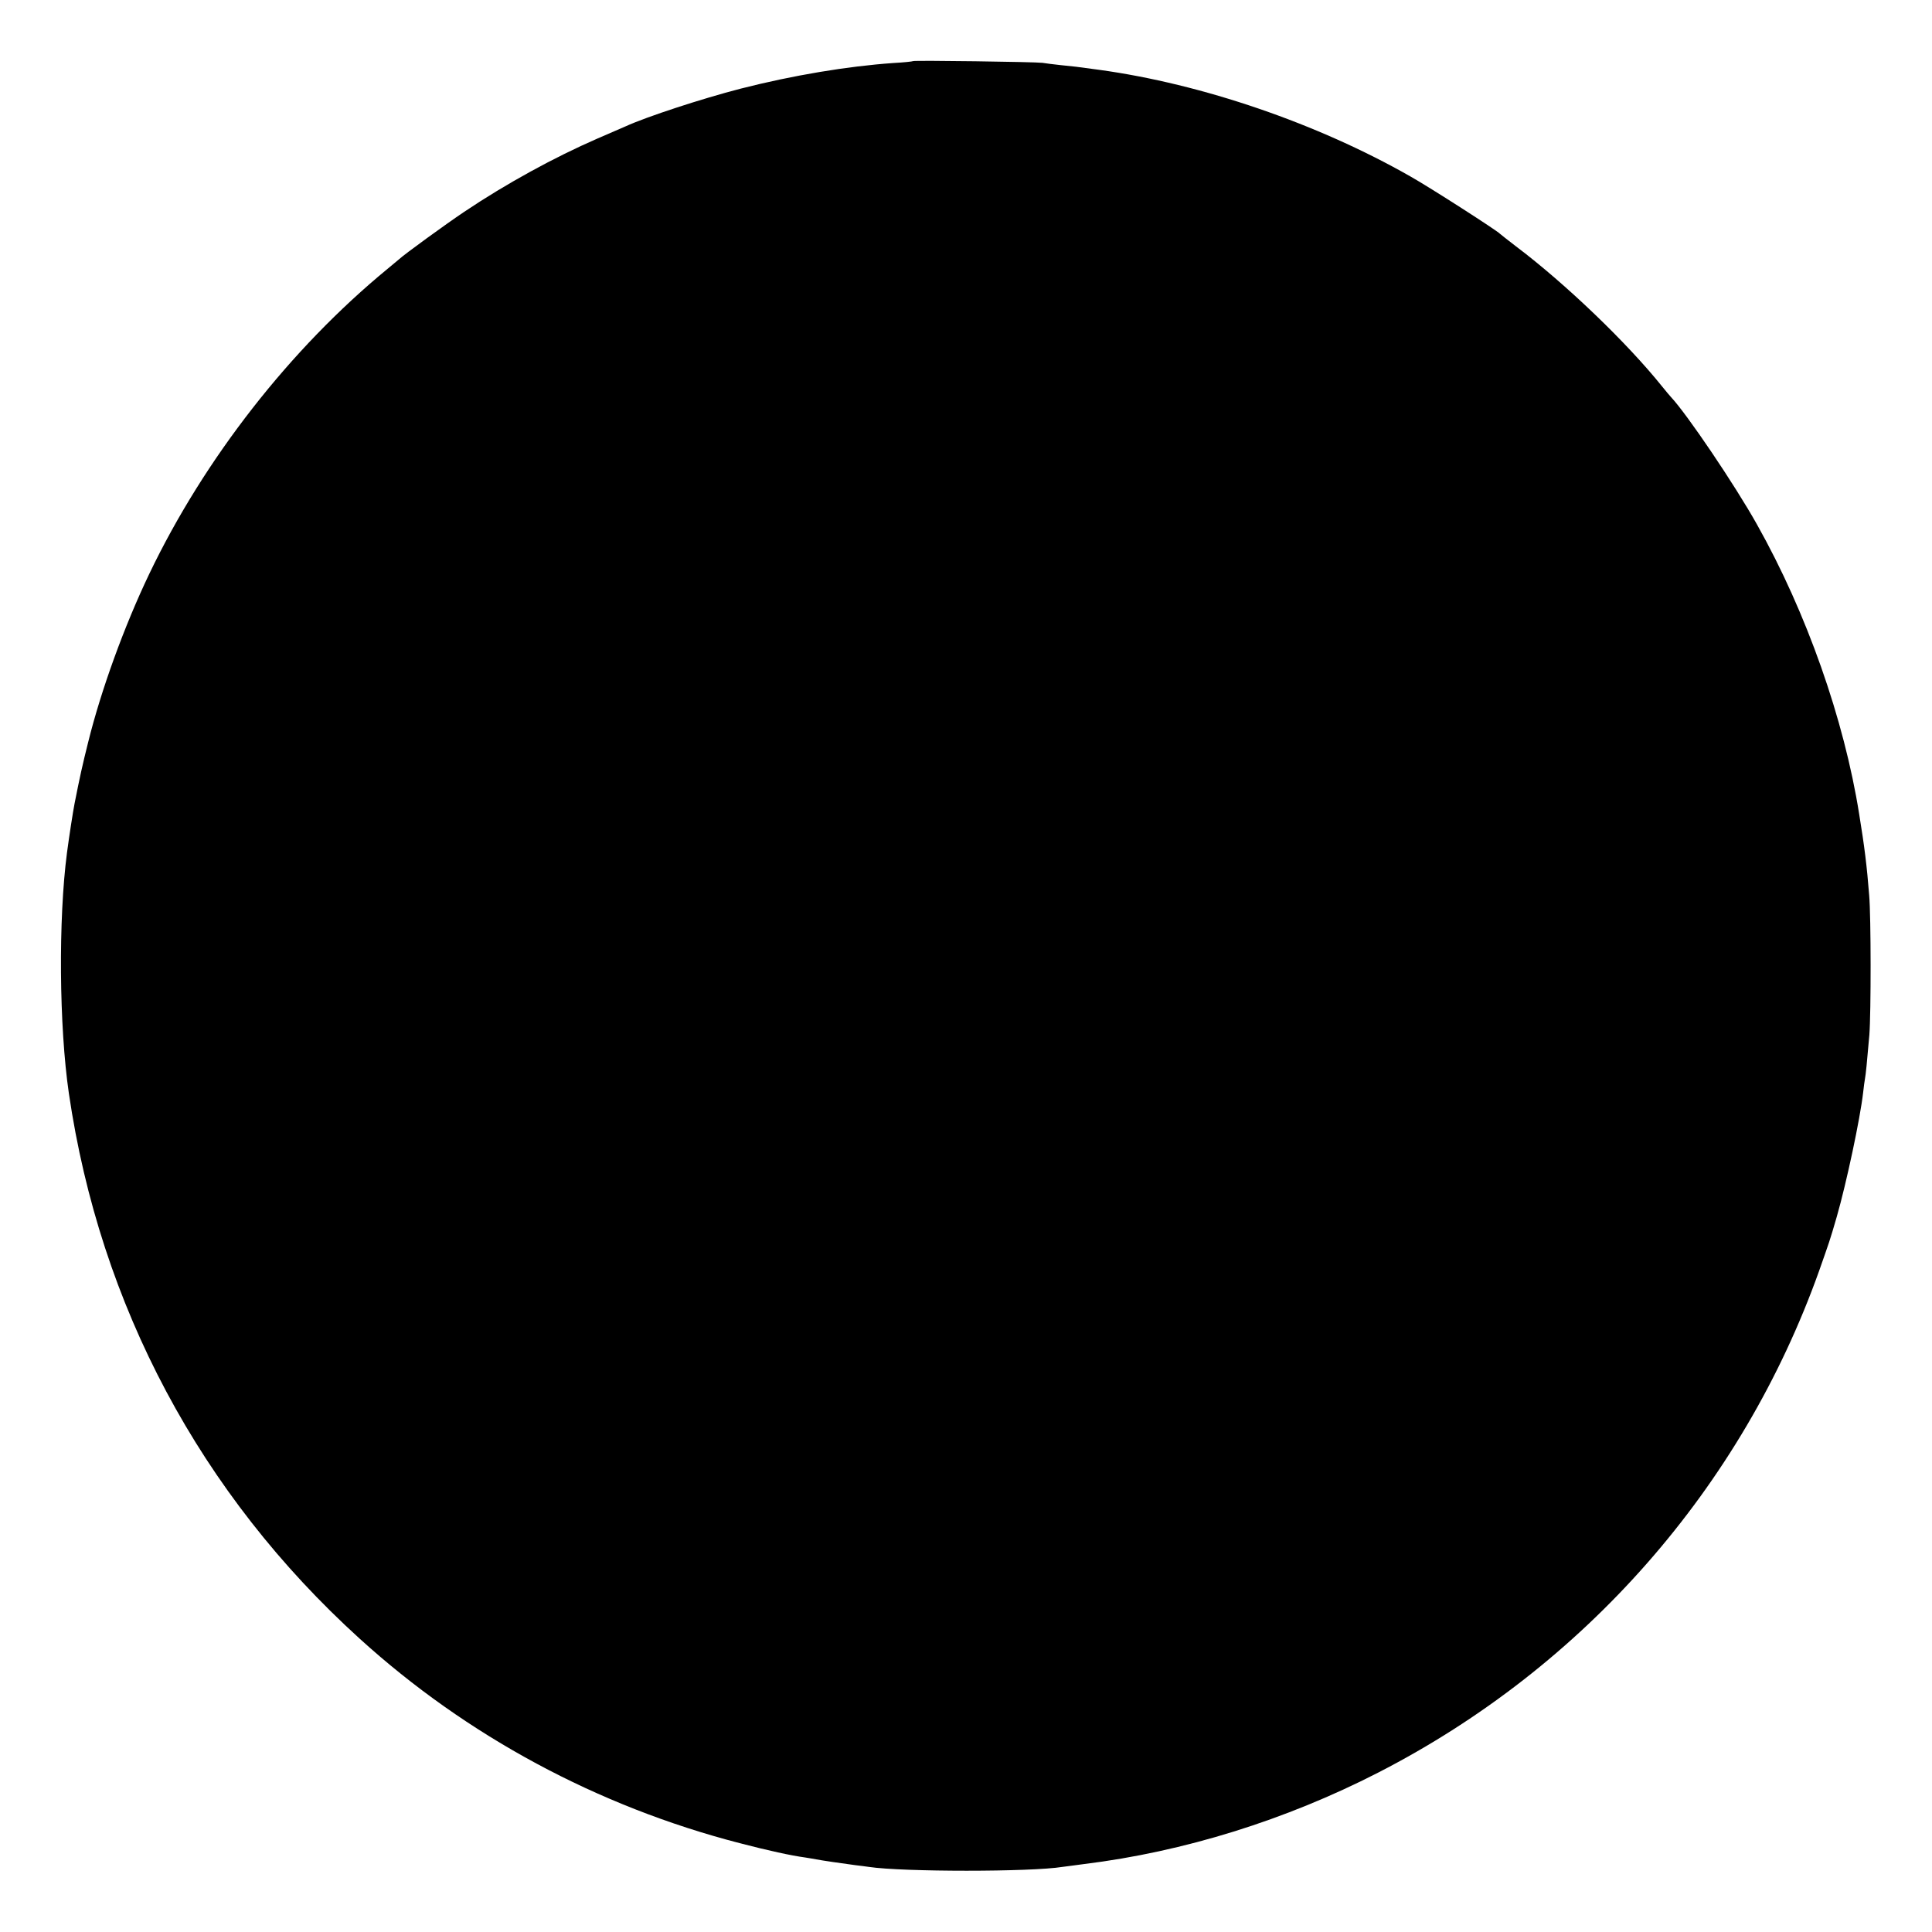 <?xml version="1.0" standalone="no"?>
<!DOCTYPE svg PUBLIC "-//W3C//DTD SVG 20010904//EN"
 "http://www.w3.org/TR/2001/REC-SVG-20010904/DTD/svg10.dtd">
<svg version="1.0" xmlns="http://www.w3.org/2000/svg"
 width="1024pt" height="1024pt" viewBox="0 0 1024 1024"
 preserveAspectRatio="xMidYMid meet">
<g transform="translate(0,1024) scale(0.1,-0.1)"
fill="#000000" stroke="none">
<path d="M4839 9916 c-2 -2 -49 -7 -104 -10 -243 -17 -532 -65 -810 -136 -205
-53 -496 -148 -610 -200 -11 -5 -78 -34 -150 -65 -227 -99 -480 -237 -705
-388 -97 -65 -320 -227 -346 -252 -6 -5 -33 -28 -60 -50 -516 -424 -971 -1007
-1263 -1617 -132 -276 -255 -614 -324 -893 -30 -120 -43 -178 -72 -325 -8 -41
-28 -169 -40 -260 -46 -351 -42 -919 10 -1275 165 -1126 698 -2125 1541 -2890
568 -516 1261 -889 2014 -1084 154 -40 273 -66 347 -76 21 -3 47 -8 59 -10 24
-5 147 -23 209 -31 22 -2 54 -7 70 -9 180 -27 860 -27 1026 0 13 2 65 8 114
15 529 65 1069 233 1560 485 1093 561 1927 1510 2337 2660 53 151 56 157 93
285 52 181 124 520 140 659 3 30 8 64 10 75 4 22 10 78 23 231 9 117 9 624 -1
740 -12 154 -25 259 -53 430 -80 503 -279 1068 -541 1534 -118 211 -373 588
-457 677 -6 7 -27 31 -46 55 -186 232 -512 545 -776 744 -43 33 -81 63 -84 66
-14 16 -370 245 -475 304 -491 280 -1103 490 -1650 565 -122 17 -135 18 -205
25 -36 4 -78 9 -95 12 -36 5 -681 14 -686 9z"/>
</g>
</svg>

